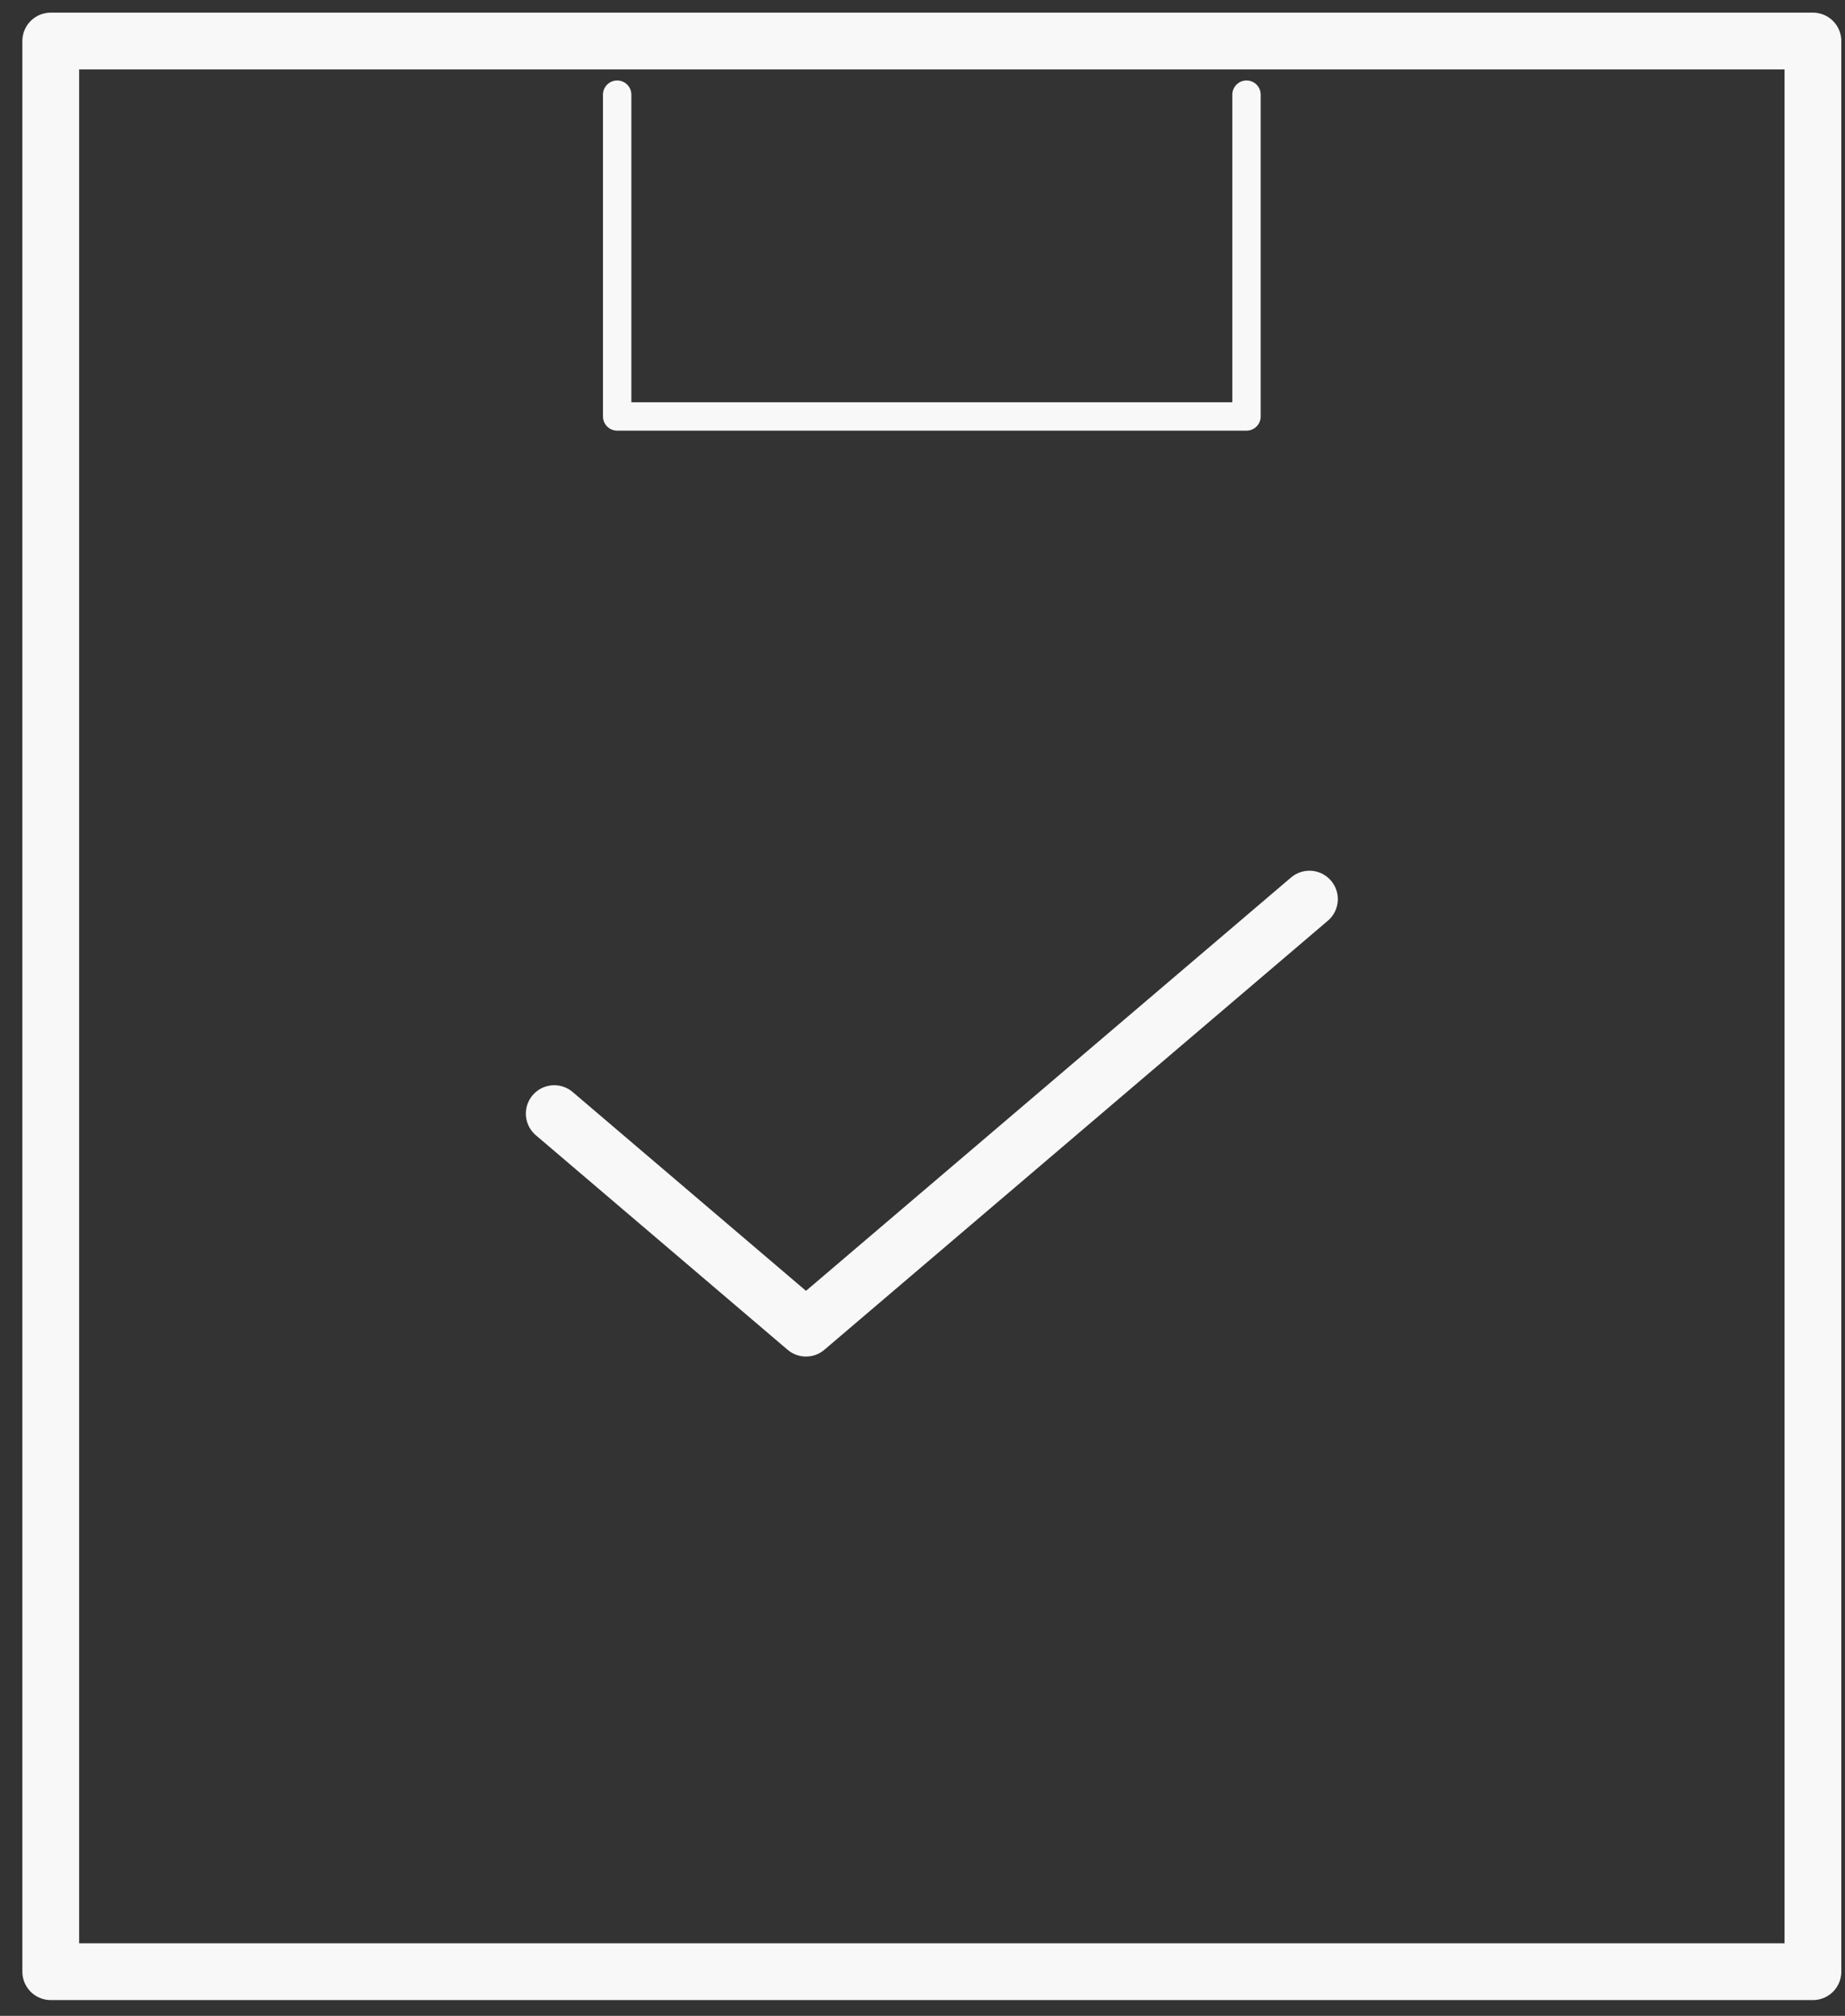 <svg width="65" height="71" viewBox="0 0 65 71" fill="none" xmlns="http://www.w3.org/2000/svg">
<rect x="0" y="0" width="65" height="71" fill="#333333" stroke="none"/>
<path d="M32.829 1.445H63.87V69.445H1.788V1.445H32.829Z" stroke="#F8F8F8" stroke-width="2" stroke-linecap="round" stroke-linejoin="round"/>
<path d="M19.526 39.223L28.395 46.779L46.132 31.668" stroke="#F8F8F8" stroke-width="2" stroke-linecap="round" stroke-linejoin="round"/>
<path d="M43.915 3.334V14.668H21.743V3.334" stroke="#F8F8F8" stroke-linecap="round" stroke-linejoin="round"/>
</svg>

